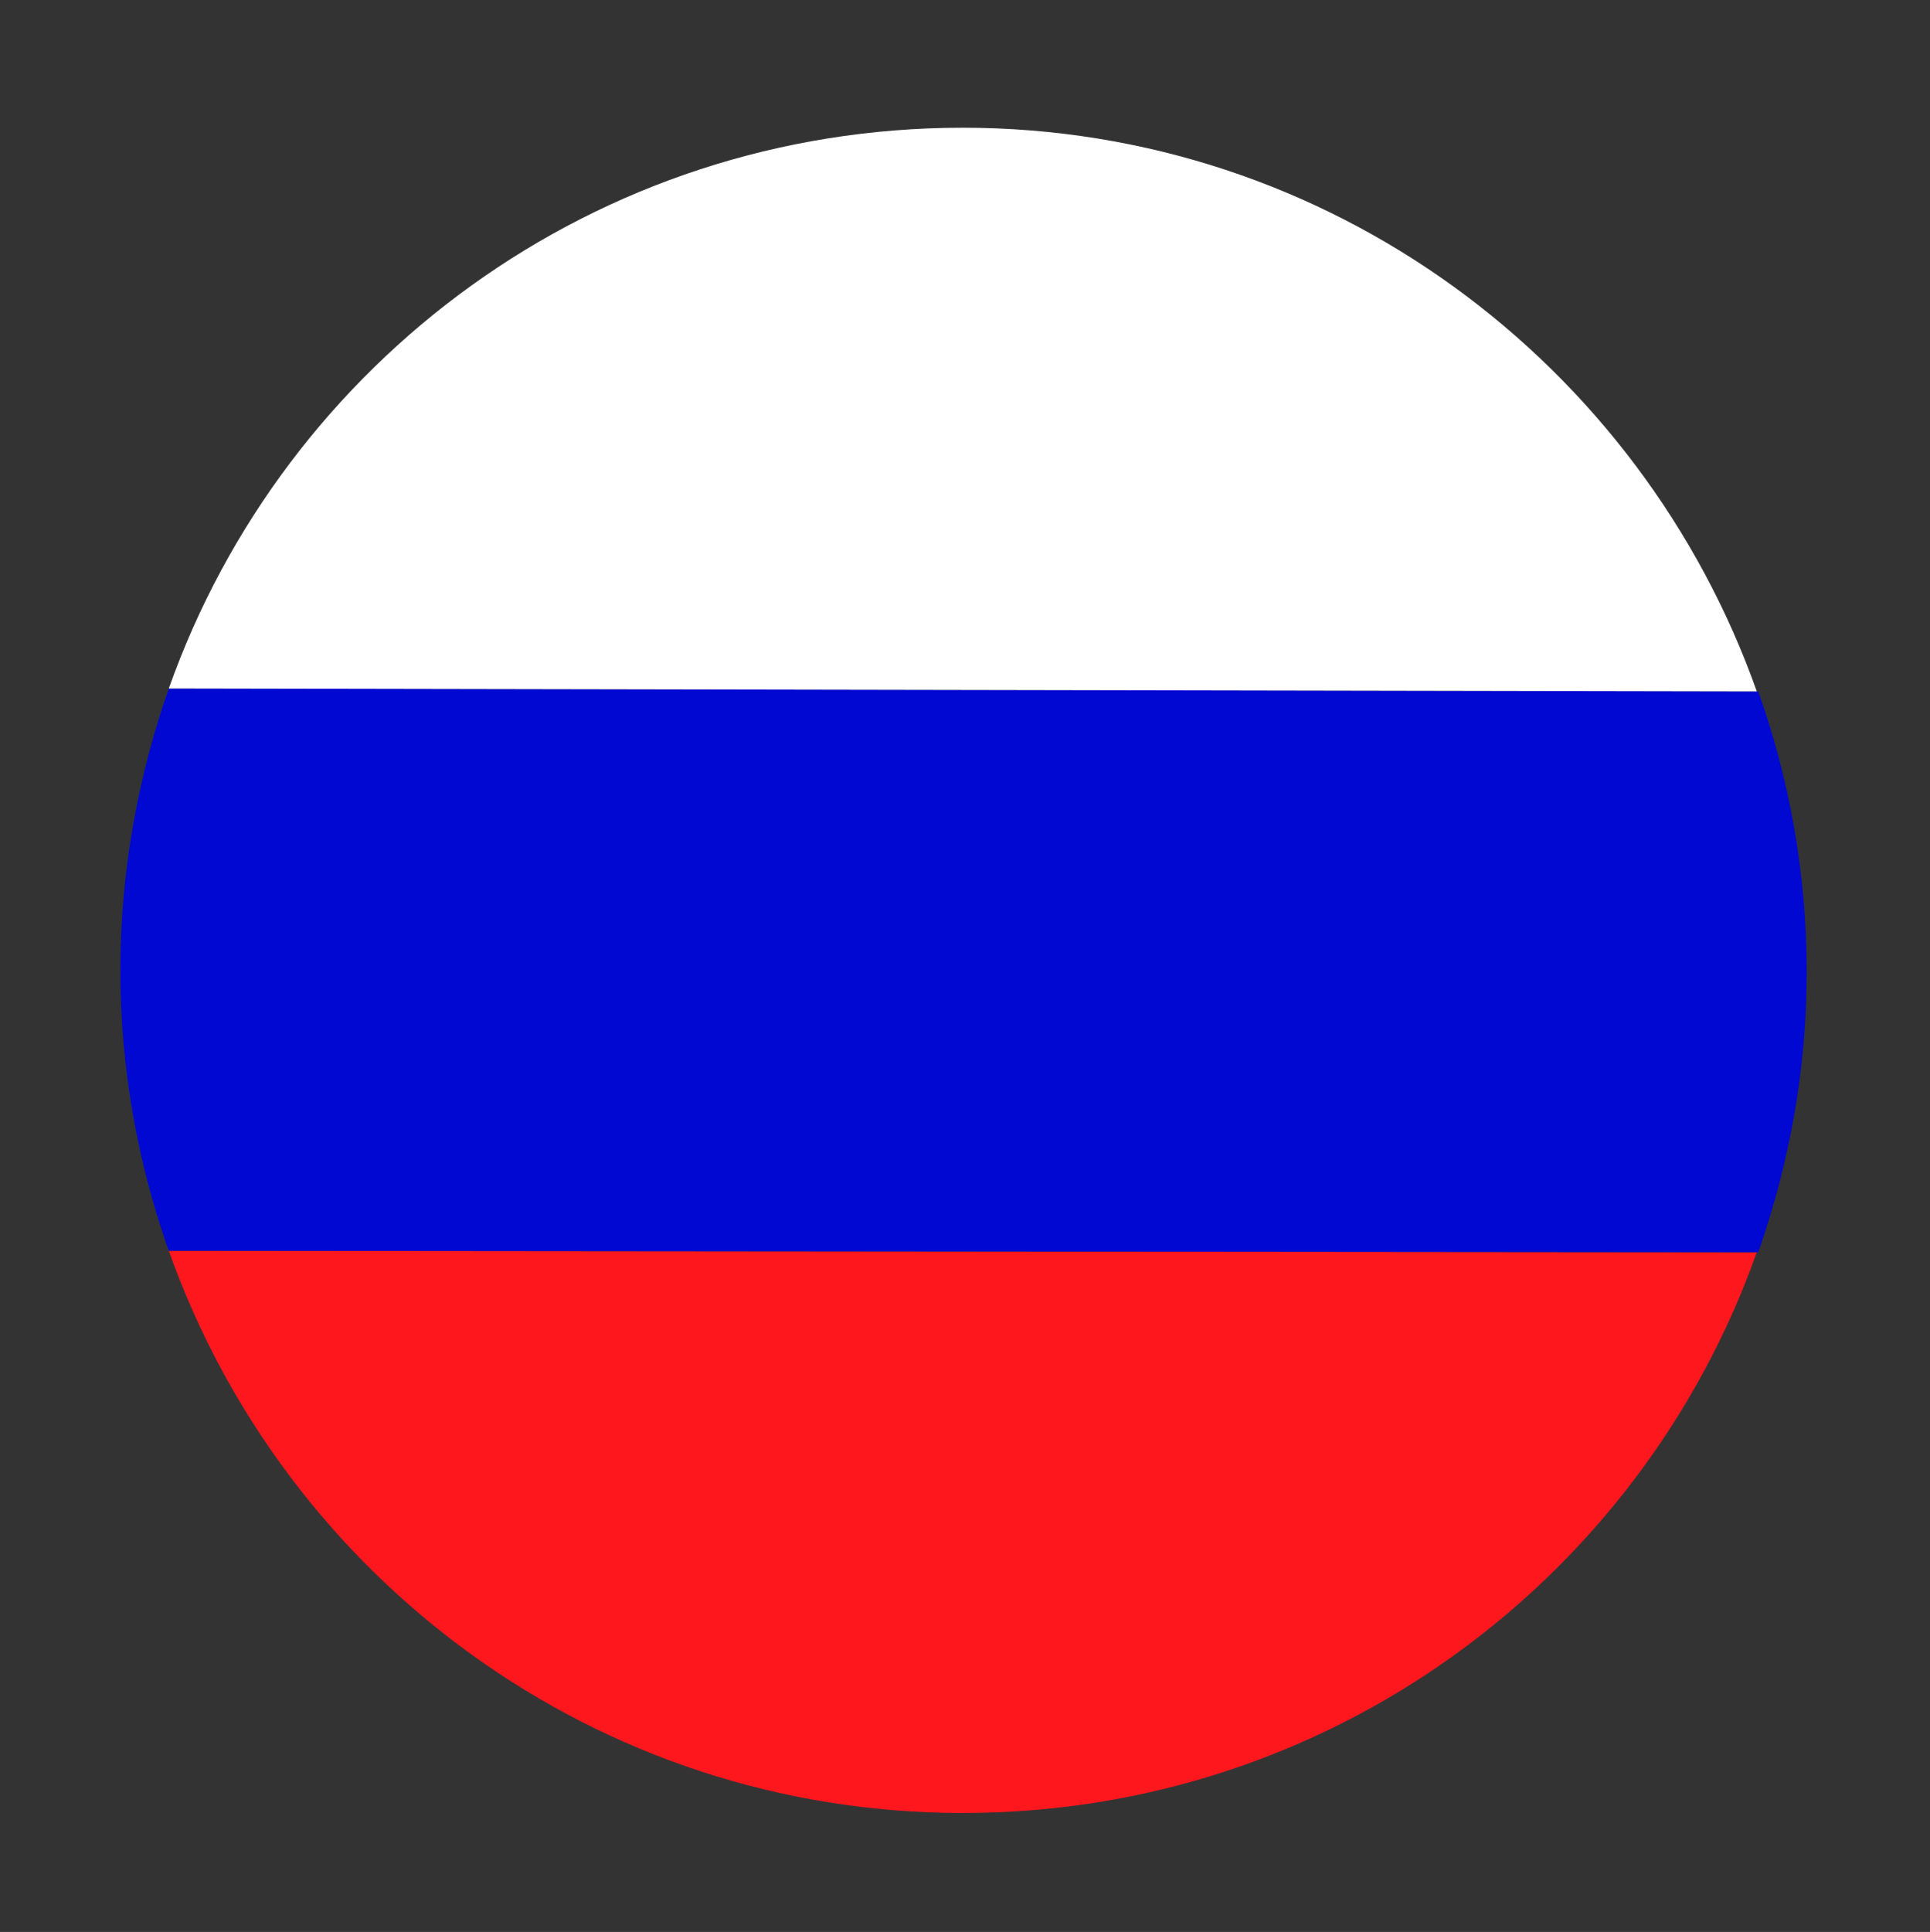 <?xml version="1.0" encoding="utf-8"?>
<!-- Generator: Adobe Illustrator 19.2.1, SVG Export Plug-In . SVG Version: 6.00 Build 0)  -->
<svg version="1.1" id="Capa_1" xmlns="http://www.w3.org/2000/svg" xmlns:xlink="http://www.w3.org/1999/xlink" x="0px" y="0px"
	 viewBox="0 0 131.5 131.6" style="enable-background:new 0 0 131.5 131.6;" xml:space="preserve">
<rect x="0" y="0" width="131.5" height="131.6" fill="#333333" stroke="none"/>
<style type="text/css">
	.st0{fill:#FF171E;}
	.st1{fill:#0008D2;}
	.st2{fill:#FFFFFF;}
</style>
<g>
	<path class="st0" d="M11.5,85.2c7.9,22.3,29.1,38.3,54.1,38.3c25,0,46.2-15.9,54.1-38.2L11.5,85.2z"/>
	<path class="st1" d="M8.2,66.1c0,6.7,1.2,13.2,3.3,19.1l108.3,0.1c2.1-6,3.3-12.4,3.3-19.1c0-6.7-1.2-13.2-3.3-19.1L11.5,46.9
		C9.4,52.9,8.2,59.4,8.2,66.1z"/>
	<path class="st2" d="M11.5,46.9C19.4,24.6,40.6,8.7,65.6,8.7c25,0,46.2,16.1,54.1,38.4L11.5,46.9z"/>
</g>
</svg>
